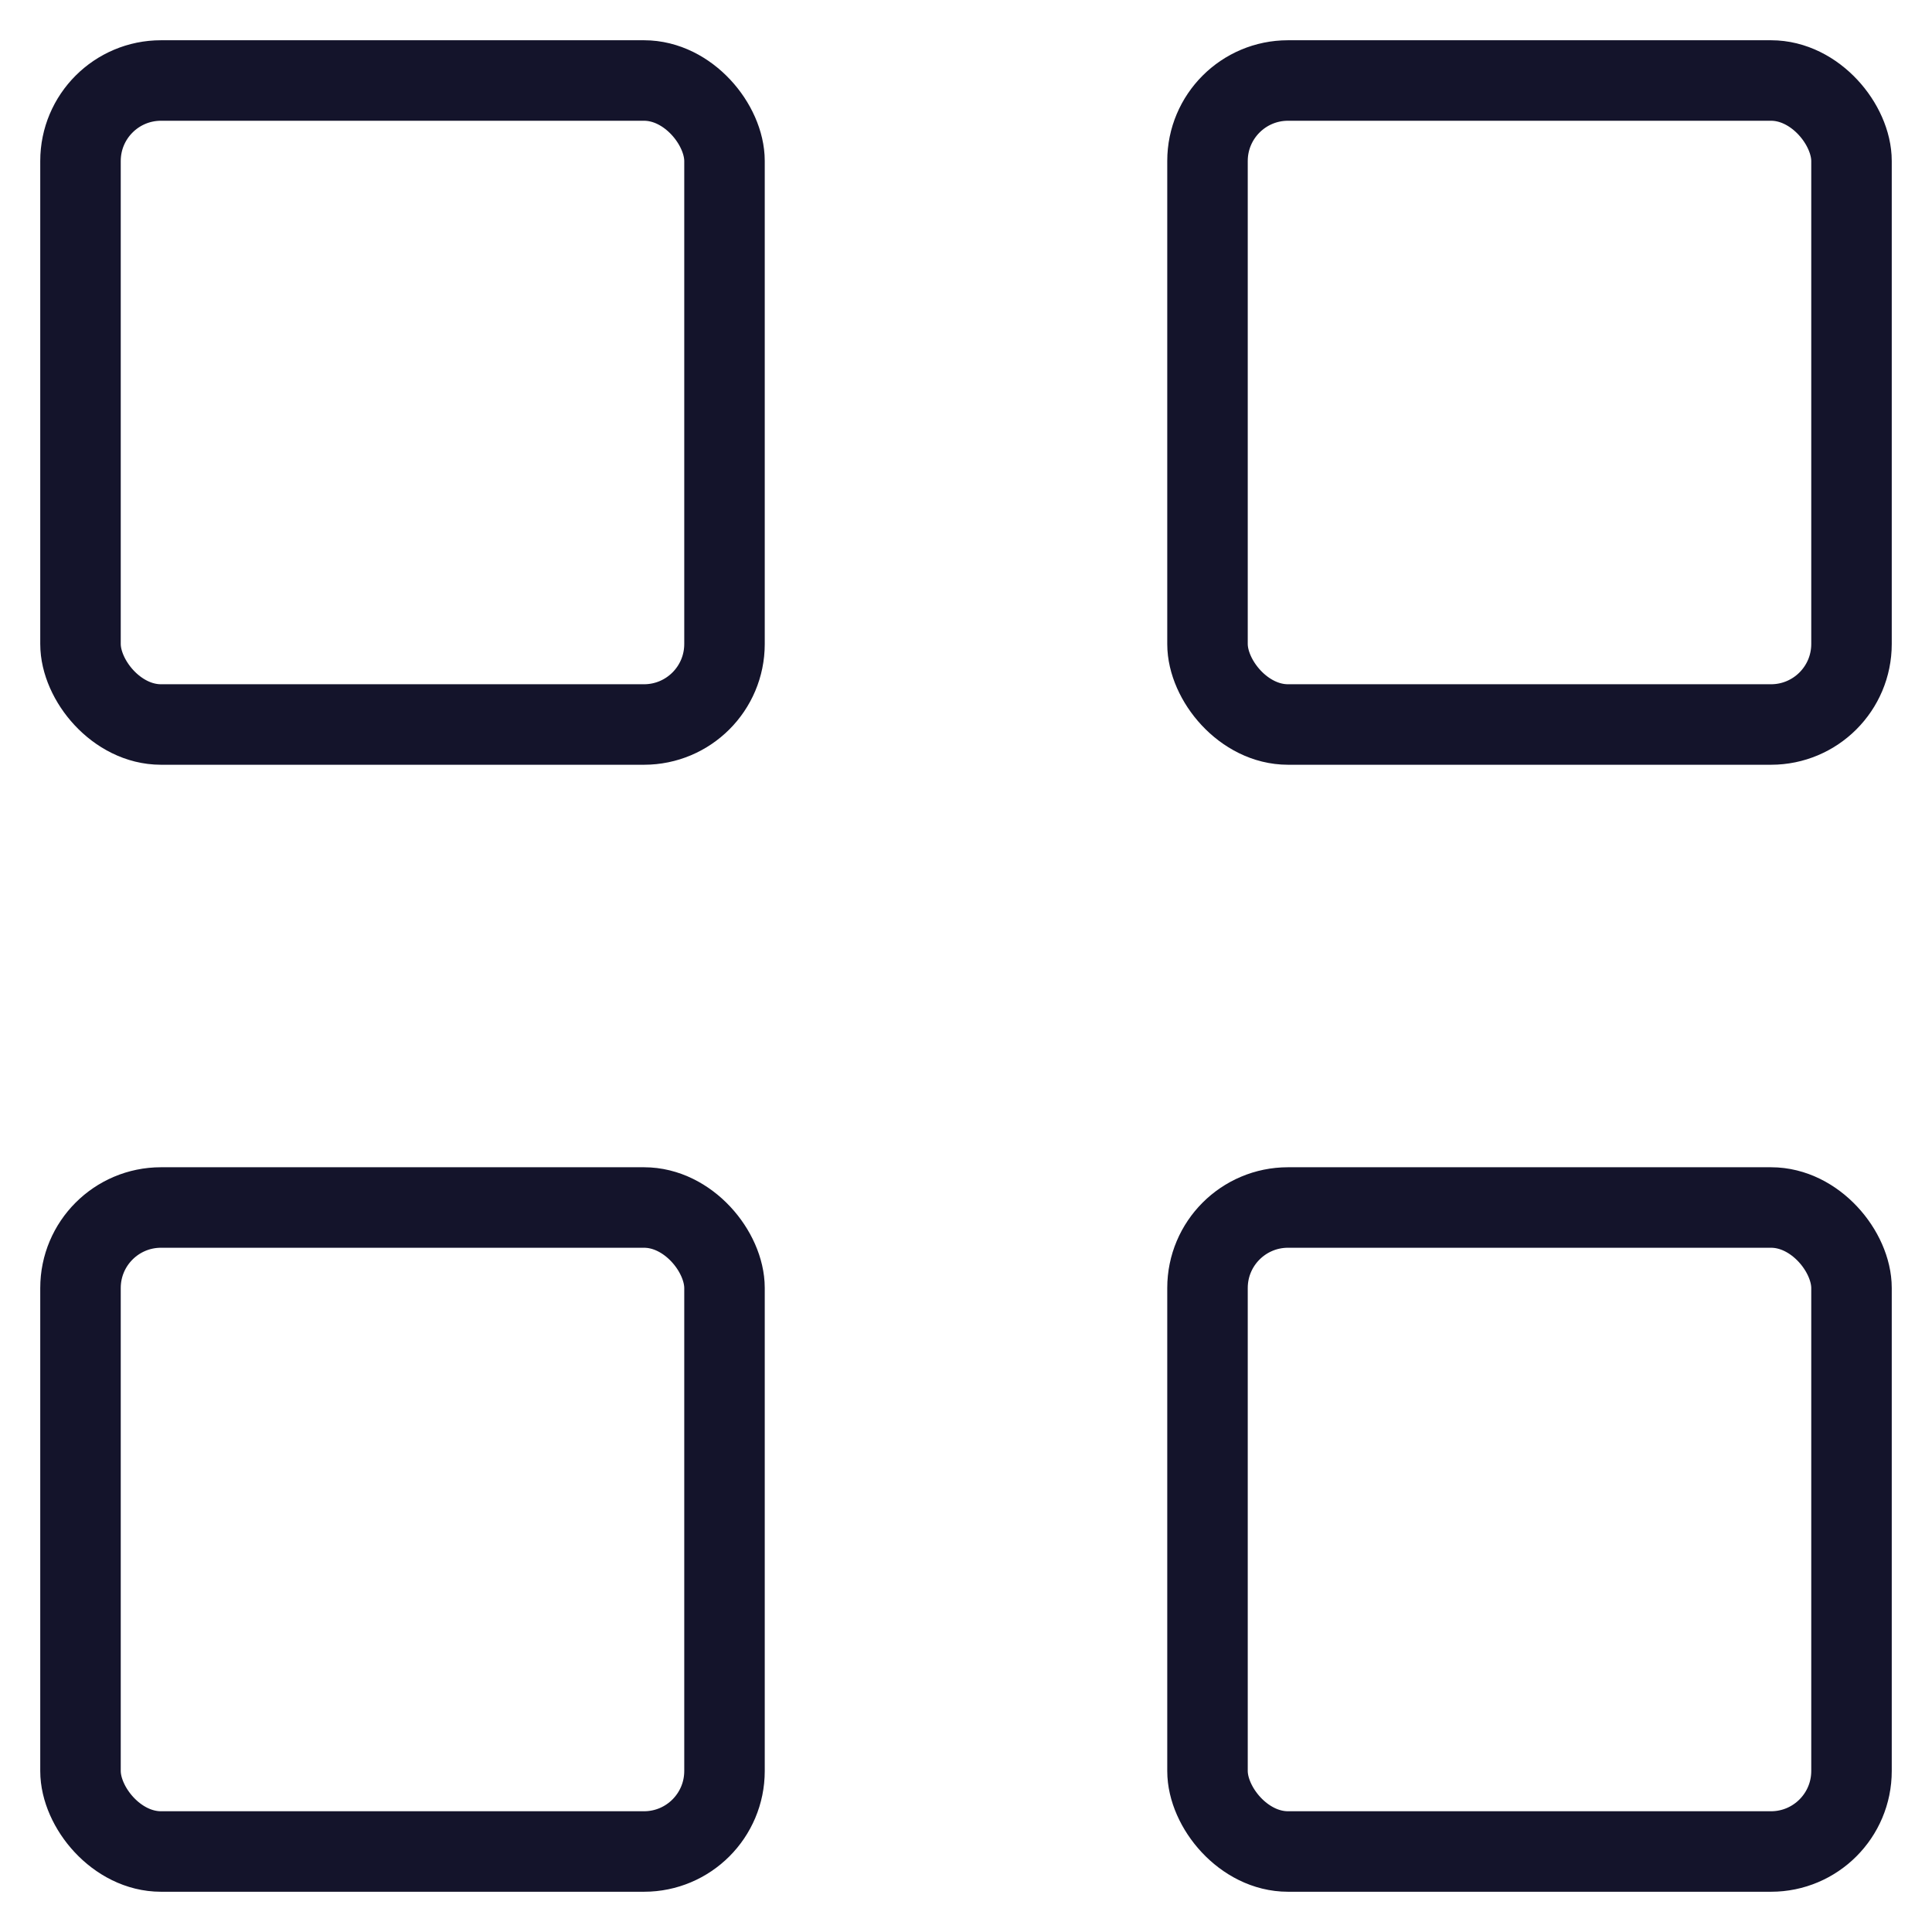 <svg width="24" height="24" viewBox="0 0 24 24" fill="none" xmlns="http://www.w3.org/2000/svg">
<rect x="1" y="1" width="8" height="8" rx="1" stroke="#14142B"/>
<rect x="15" y="1" width="8" height="8" rx="1" stroke="#14142B"/>
<rect x="1" y="15" width="8" height="8" rx="1" stroke="#14142B"/>
<rect x="15" y="15" width="8" height="8" rx="1" stroke="#14142B"/>
</svg>
